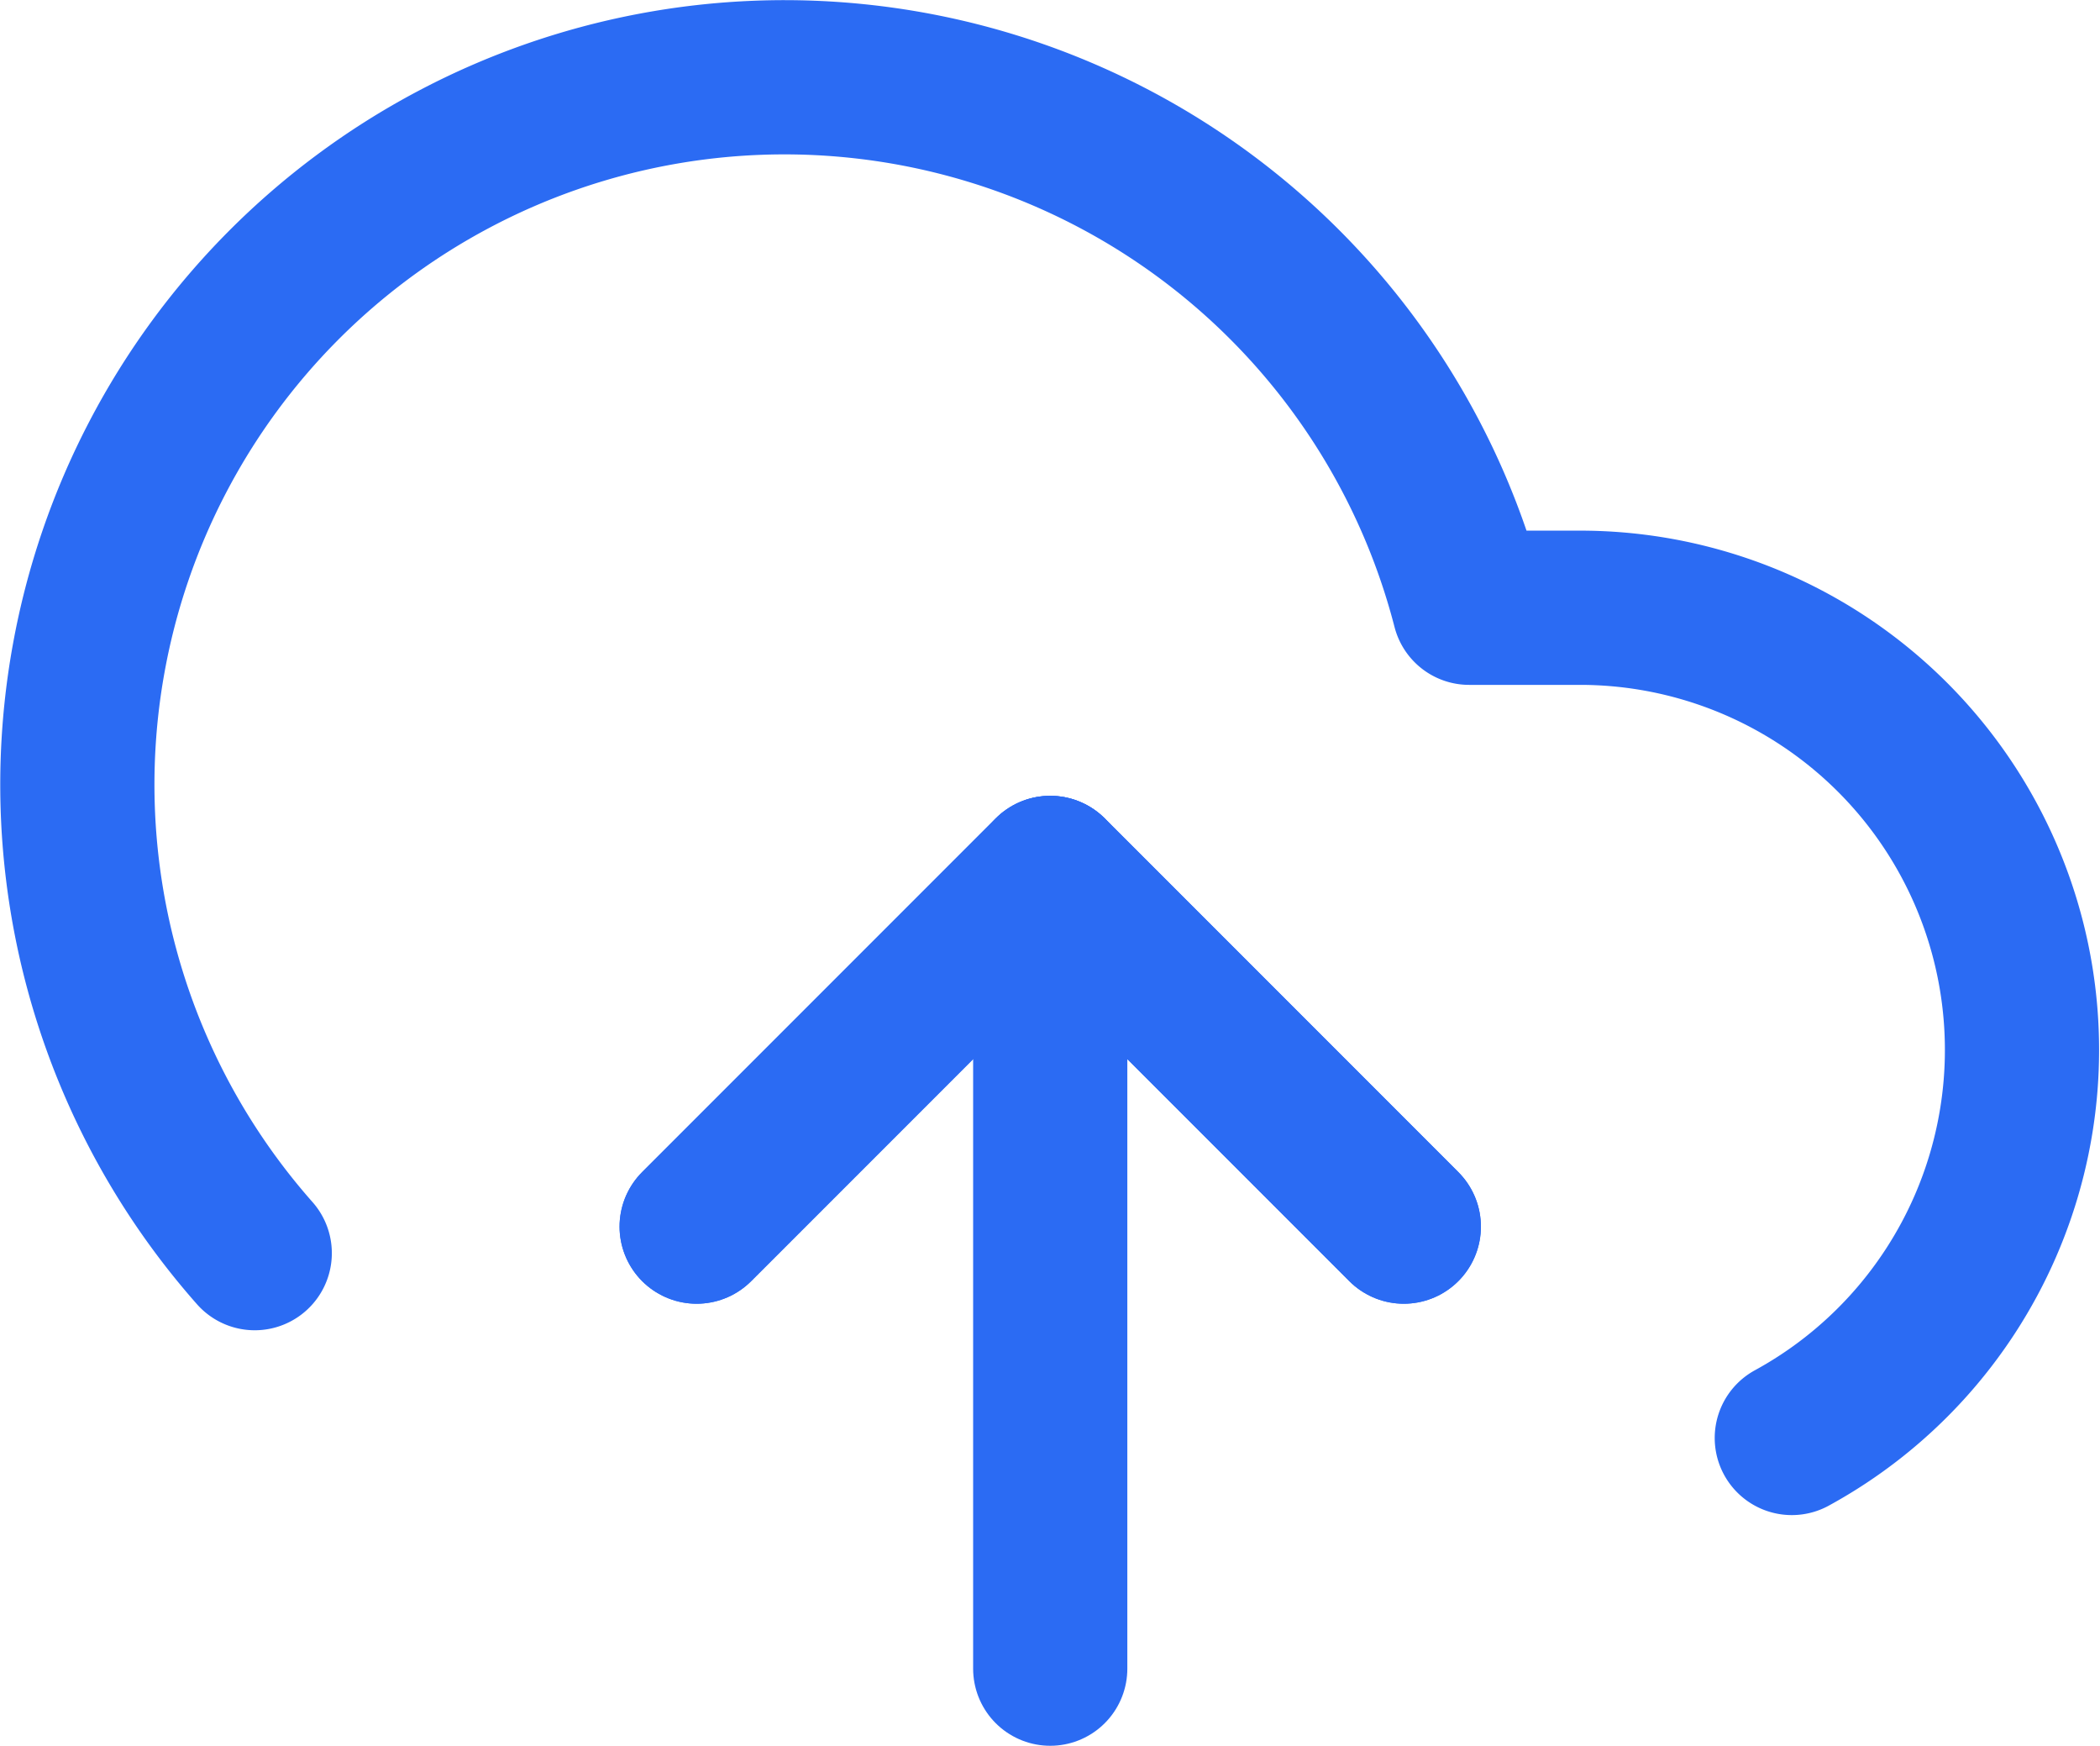 <svg xmlns="http://www.w3.org/2000/svg" width="40.857" height="33.956" viewBox="0 0 40.857 33.956">
  <g id="uploadIcon" transform="translate(1.507 1.506)">
    <path id="Path_29282" data-name="Path 29282" d="M25.758,24.879,18.879,18,12,24.879" transform="translate(0.047 -2.527)" fill="none" stroke="#2b6bf3" stroke-linecap="round" stroke-linejoin="round" stroke-width="3"/>
    <path id="Path_29283" data-name="Path 29283" d="M18,18V33.477" transform="translate(0.926 -2.527)" fill="none" stroke="#2b6bf3" stroke-linecap="round" stroke-linejoin="round" stroke-width="3"/>
    <path id="Path_29284" data-name="Path 29284" d="M34.846,30.966a8.6,8.6,0,0,0-4.11-16.148H28.569A13.758,13.758,0,1,0,4.941,27.371" transform="translate(-1.492 -4.503)" fill="none" stroke="#2b6bf3" stroke-linecap="round" stroke-linejoin="round" stroke-width="3"/>
    <path id="Path_29285" data-name="Path 29285" d="M25.758,24.879,18.879,18,12,24.879" transform="translate(0.047 -2.527)" fill="none" stroke="#2b6bf3" stroke-linecap="round" stroke-linejoin="round" stroke-width="3"/>
  </g>
</svg>
